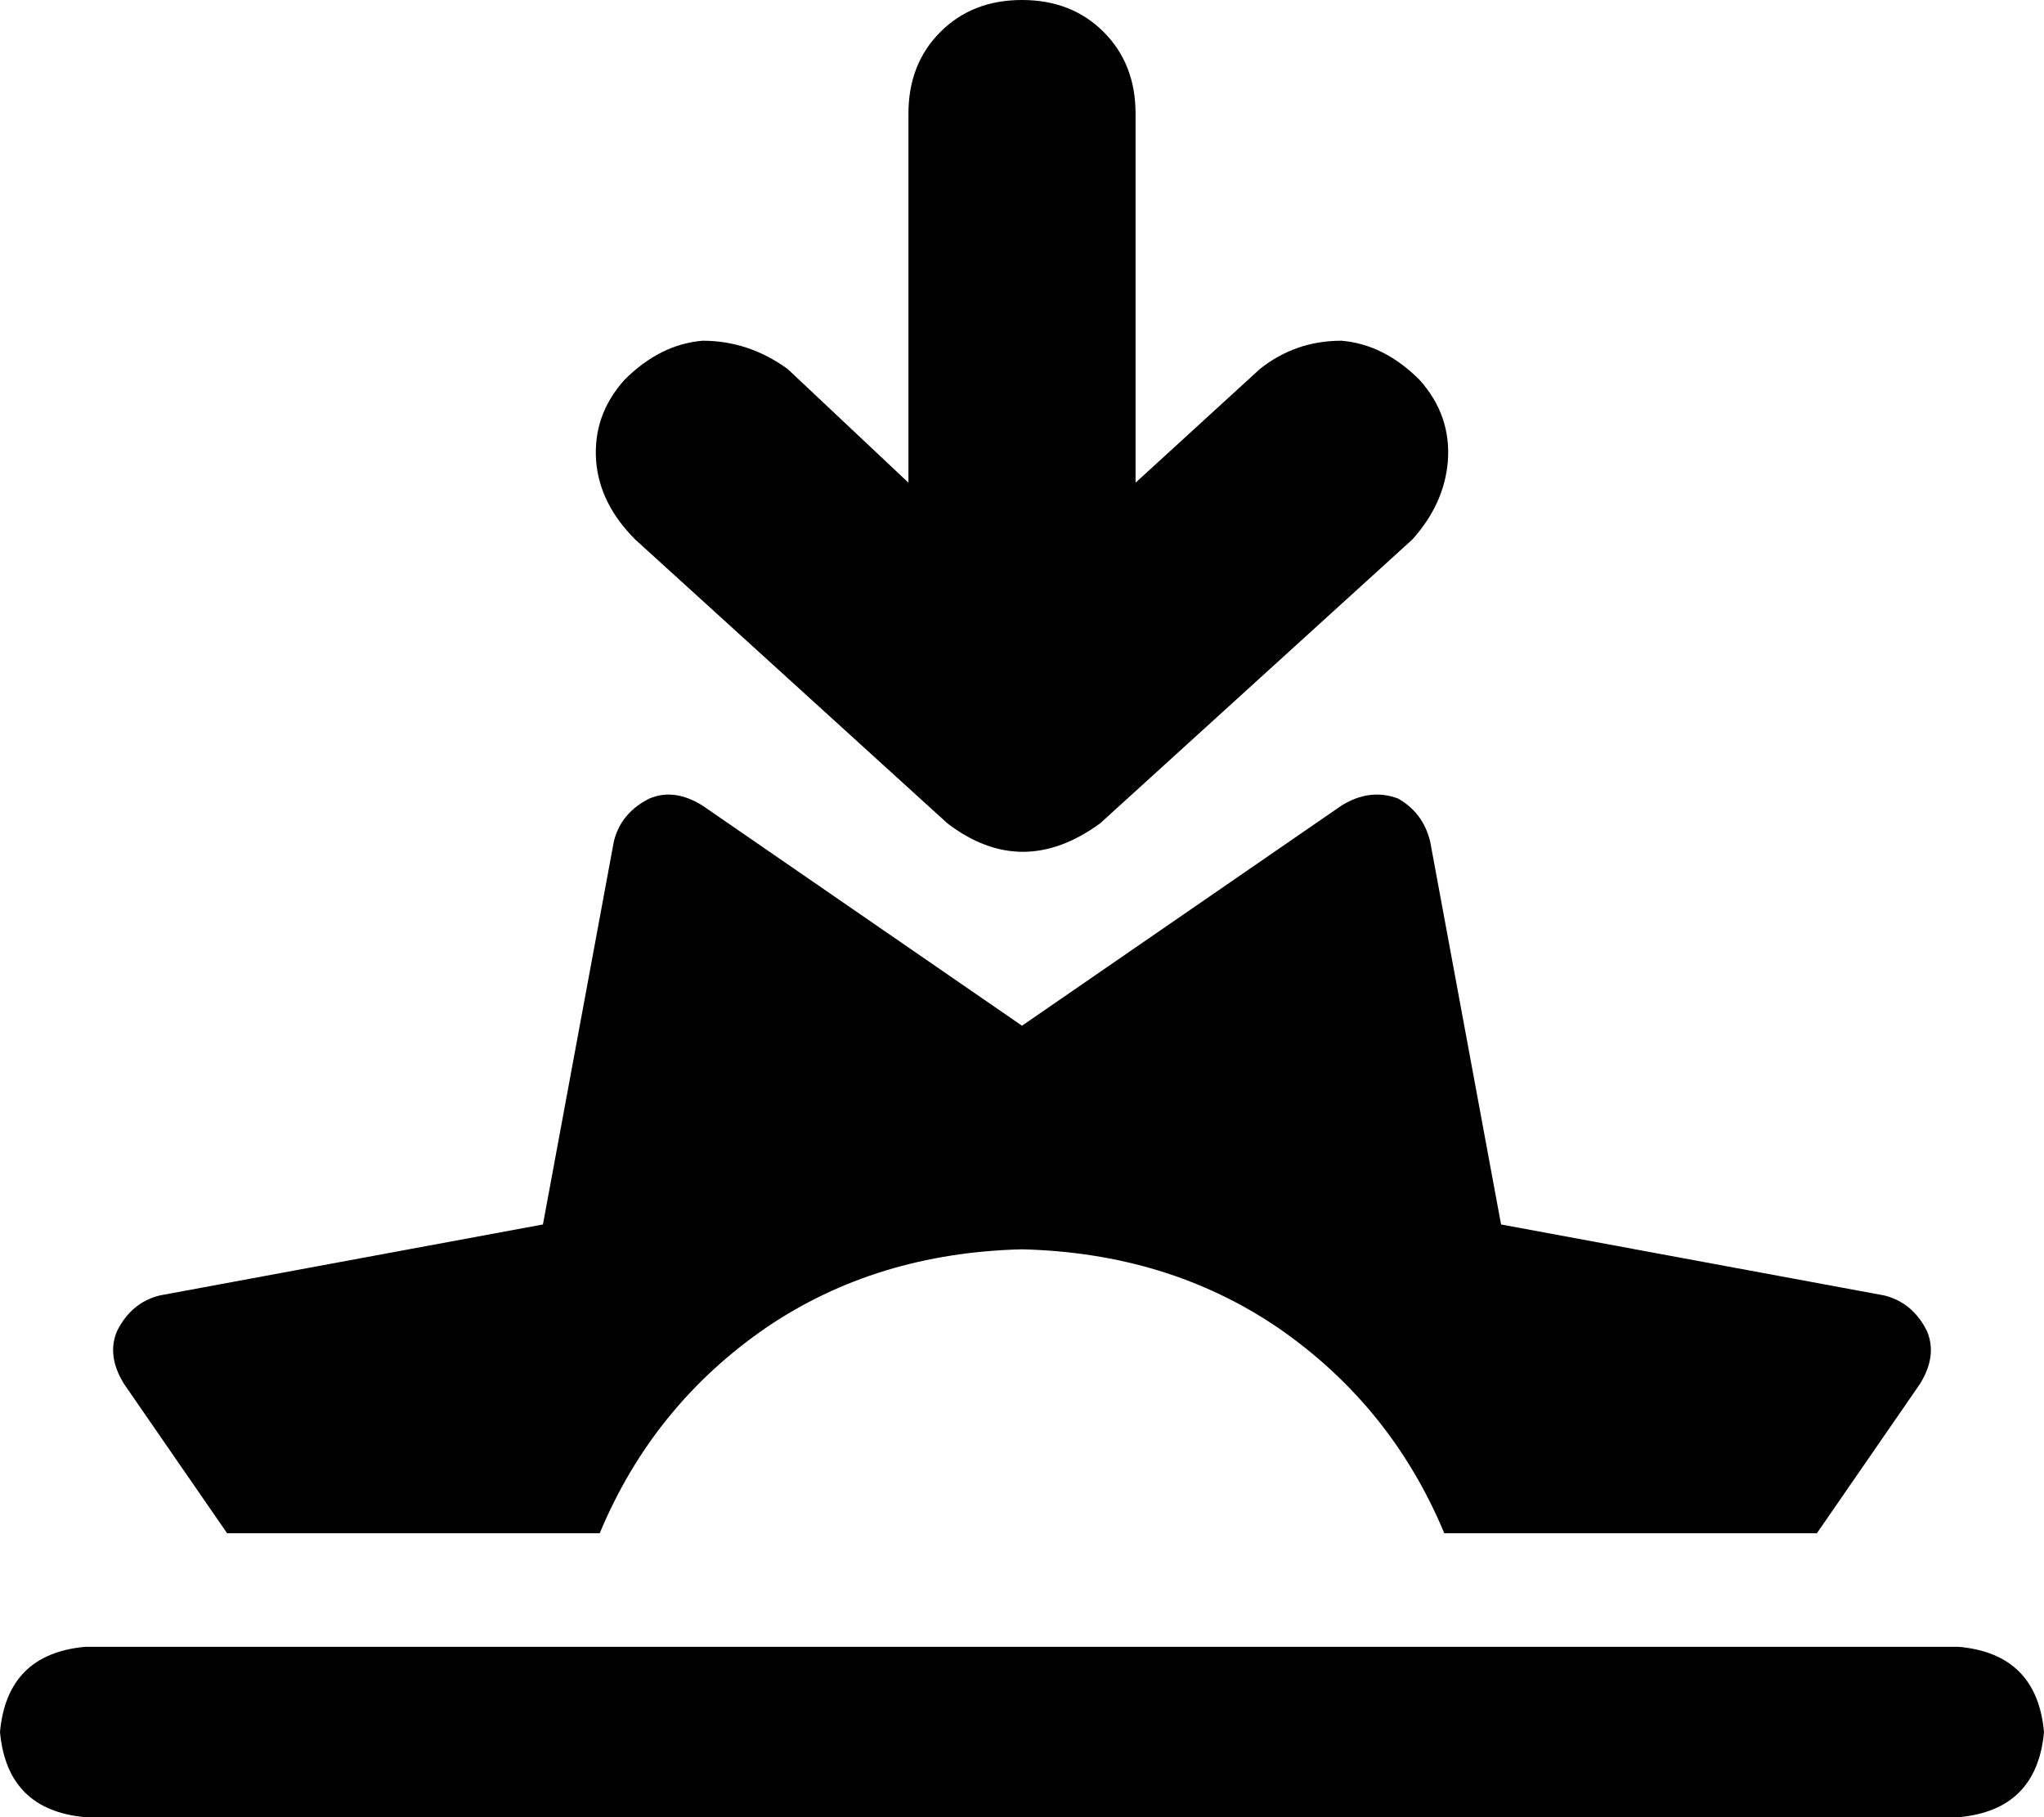 <svg viewBox="0 0 576 512">
  <path
    d="M 355 104 L 320 136 L 320 32 Q 320 18 311 9 Q 302 0 288 0 Q 274 0 265 9 Q 256 18 256 32 L 256 136 L 222 104 Q 211 96 198 96 Q 186 97 176 107 Q 167 117 168 130 Q 169 142 179 152 L 267 232 Q 288 248 310 232 L 398 152 Q 407 142 408 130 Q 409 117 400 107 Q 390 97 378 96 Q 365 96 355 104 L 355 104 Z M 403 237 Q 401 229 394 225 Q 386 222 378 227 L 288 289 L 198 227 Q 190 222 183 225 Q 175 229 173 237 L 153 345 L 45 365 Q 37 367 33 375 Q 30 382 35 390 L 64 432 L 169 432 Q 184 396 216 374 Q 247 353 288 352 Q 329 353 360 374 Q 392 396 407 432 L 512 432 L 541 390 Q 546 382 543 375 Q 539 367 531 365 L 423 345 L 403 237 L 403 237 Z M 0 488 Q 2 510 24 512 L 552 512 Q 574 510 576 488 Q 574 466 552 464 L 24 464 Q 2 466 0 488 L 0 488 Z"
  />
</svg>